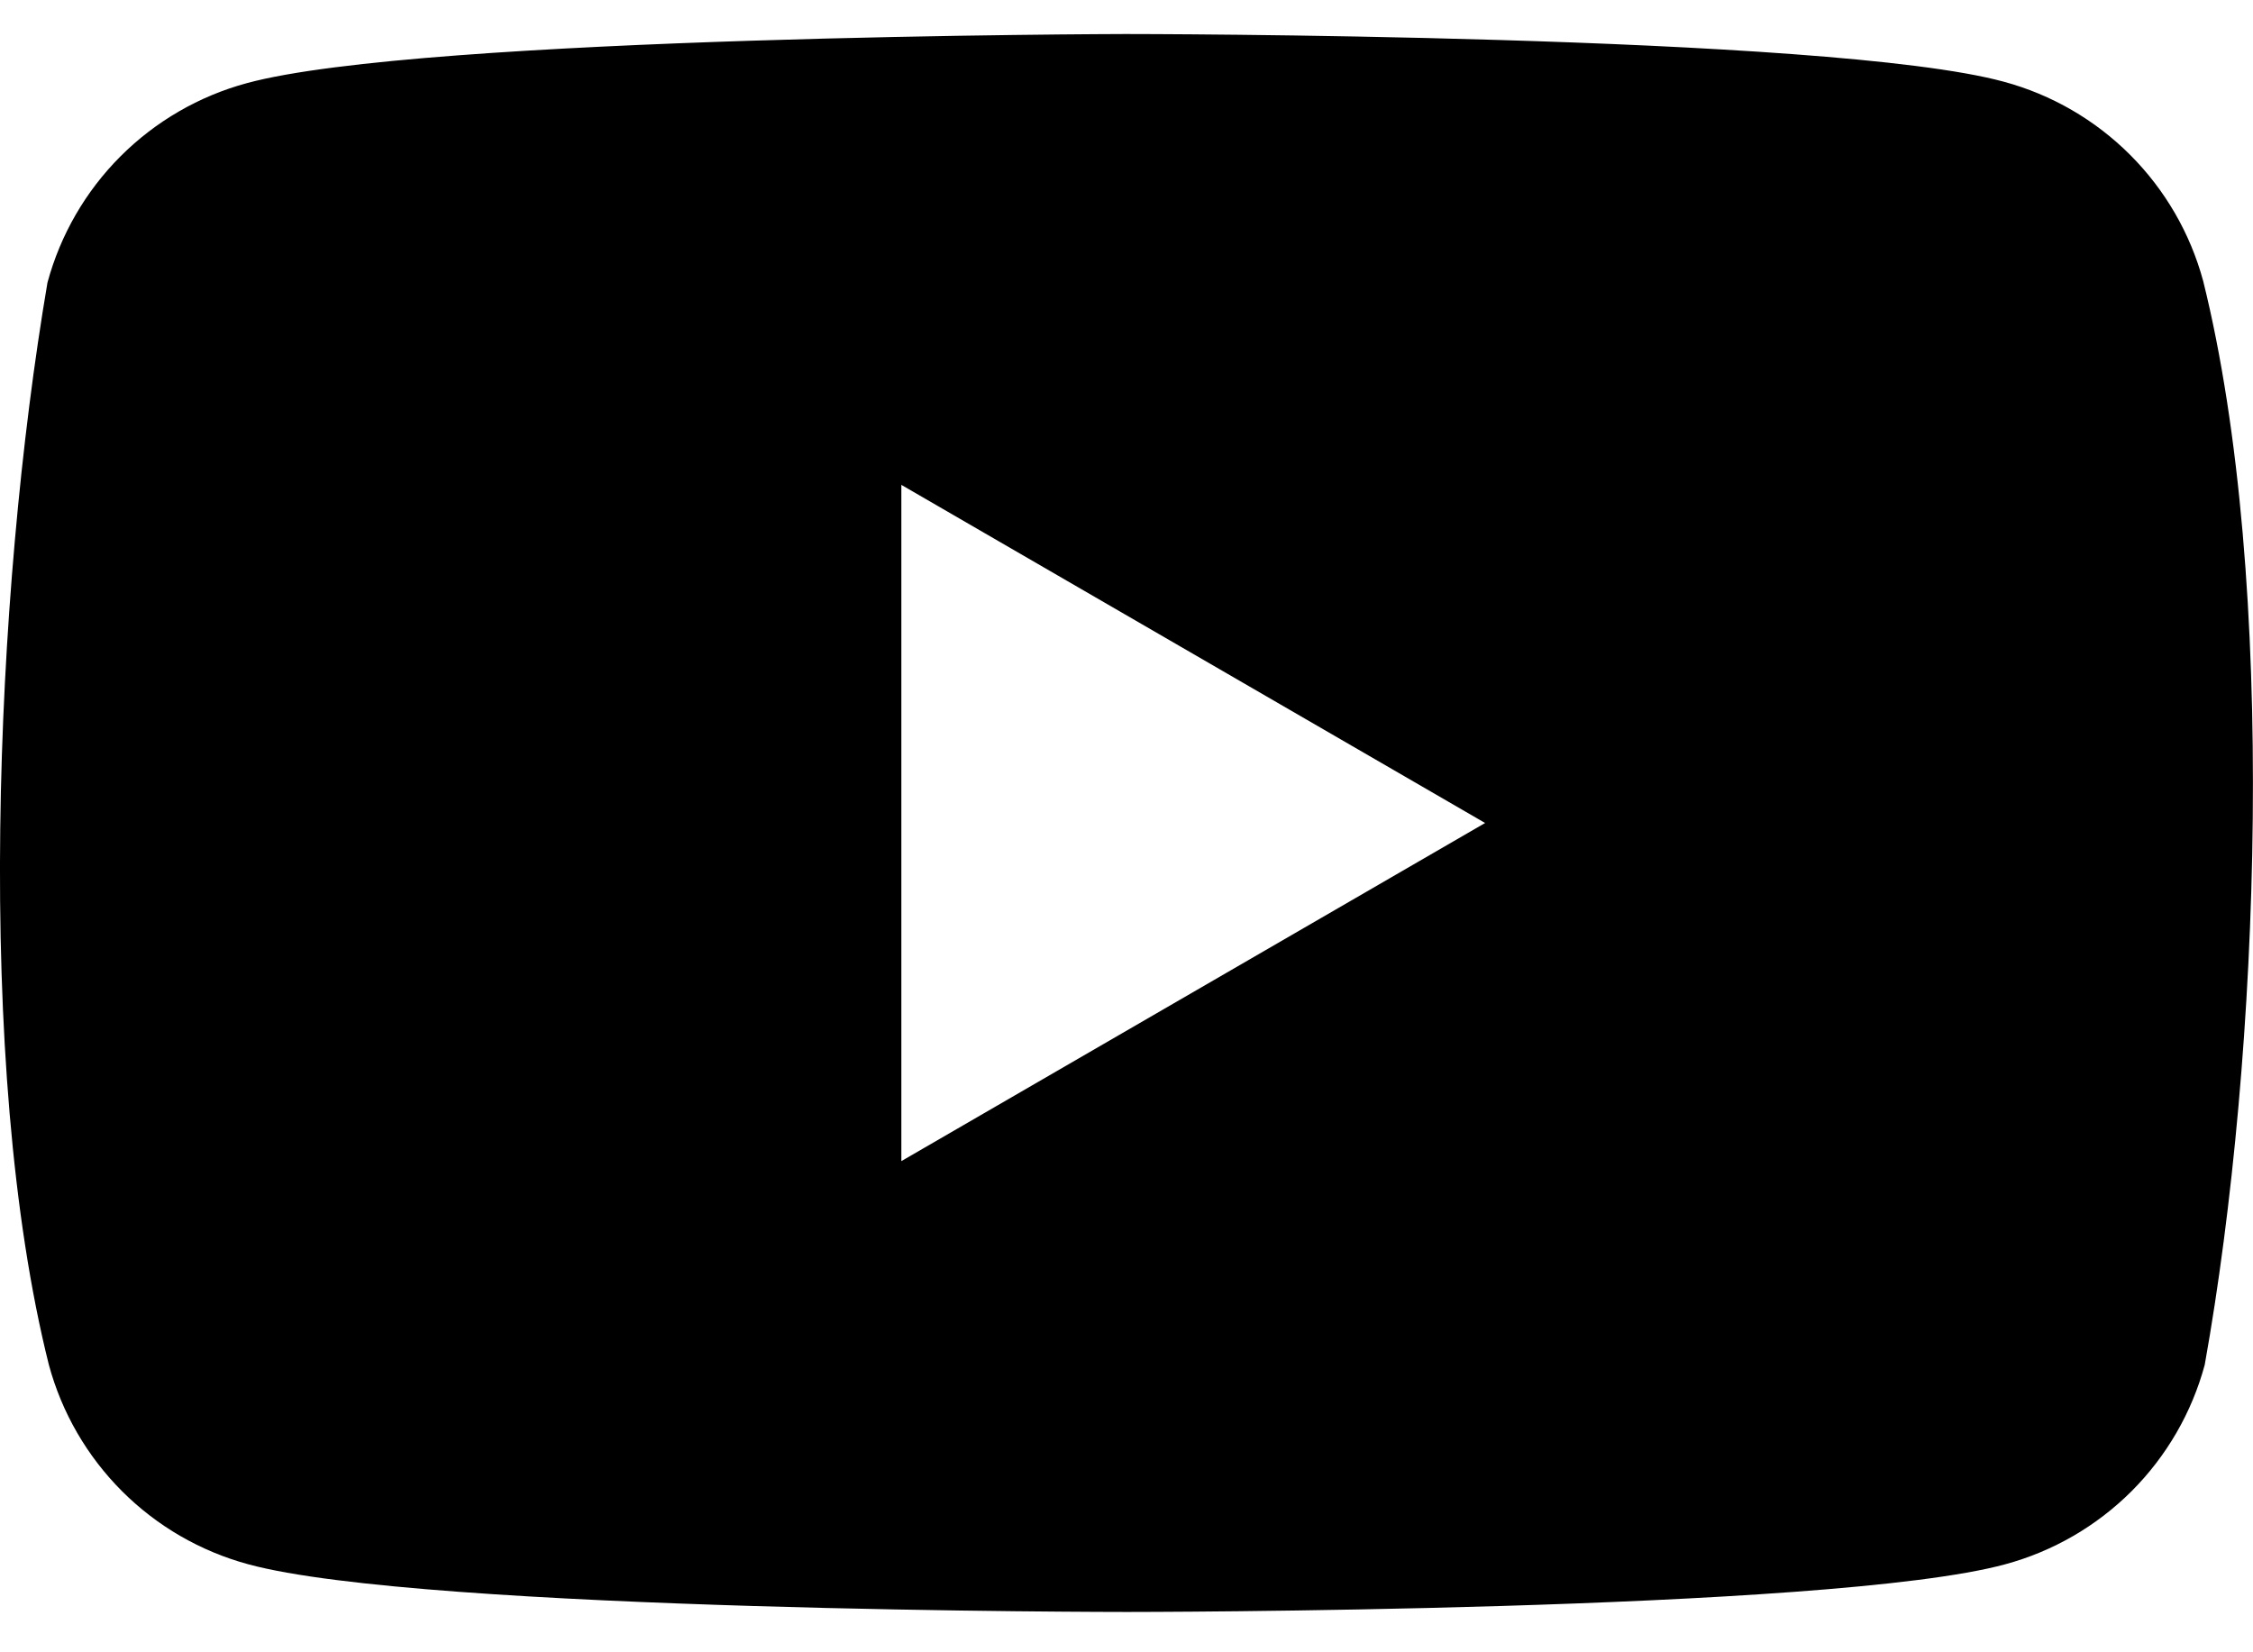 <svg width="30" height="22" viewBox="0 0 30 22" fill="none" xmlns="http://www.w3.org/2000/svg">
<g clip-path="url(#clip0_60_14)">
<path fill-rule="evenodd" clip-rule="evenodd" d="M28.364 2.062C28.83 2.528 29.165 3.107 29.337 3.743C30.328 7.732 30.099 14.031 29.357 18.173C29.185 18.809 28.849 19.389 28.383 19.855C27.917 20.32 27.337 20.656 26.701 20.828C24.374 21.463 15.004 21.463 15.004 21.463C15.004 21.463 5.634 21.463 3.306 20.828C2.67 20.656 2.09 20.32 1.625 19.855C1.159 19.389 0.823 18.809 0.651 18.173C-0.346 14.202 -0.073 7.899 0.632 3.763C0.804 3.127 1.139 2.547 1.605 2.081C2.071 1.615 2.651 1.279 3.287 1.107C5.615 0.472 14.985 0.453 14.985 0.453C14.985 0.453 24.354 0.453 26.682 1.088C27.318 1.26 27.898 1.596 28.364 2.062ZM19.775 10.958L12.002 15.46V6.456L19.775 10.958Z" fill="black"/>
</g>
<defs>
<clipPath id="clip0_60_14">
<rect width="30" height="21.094" fill="white" transform="translate(0 0.453)"/>
</clipPath>
</defs>
</svg>
